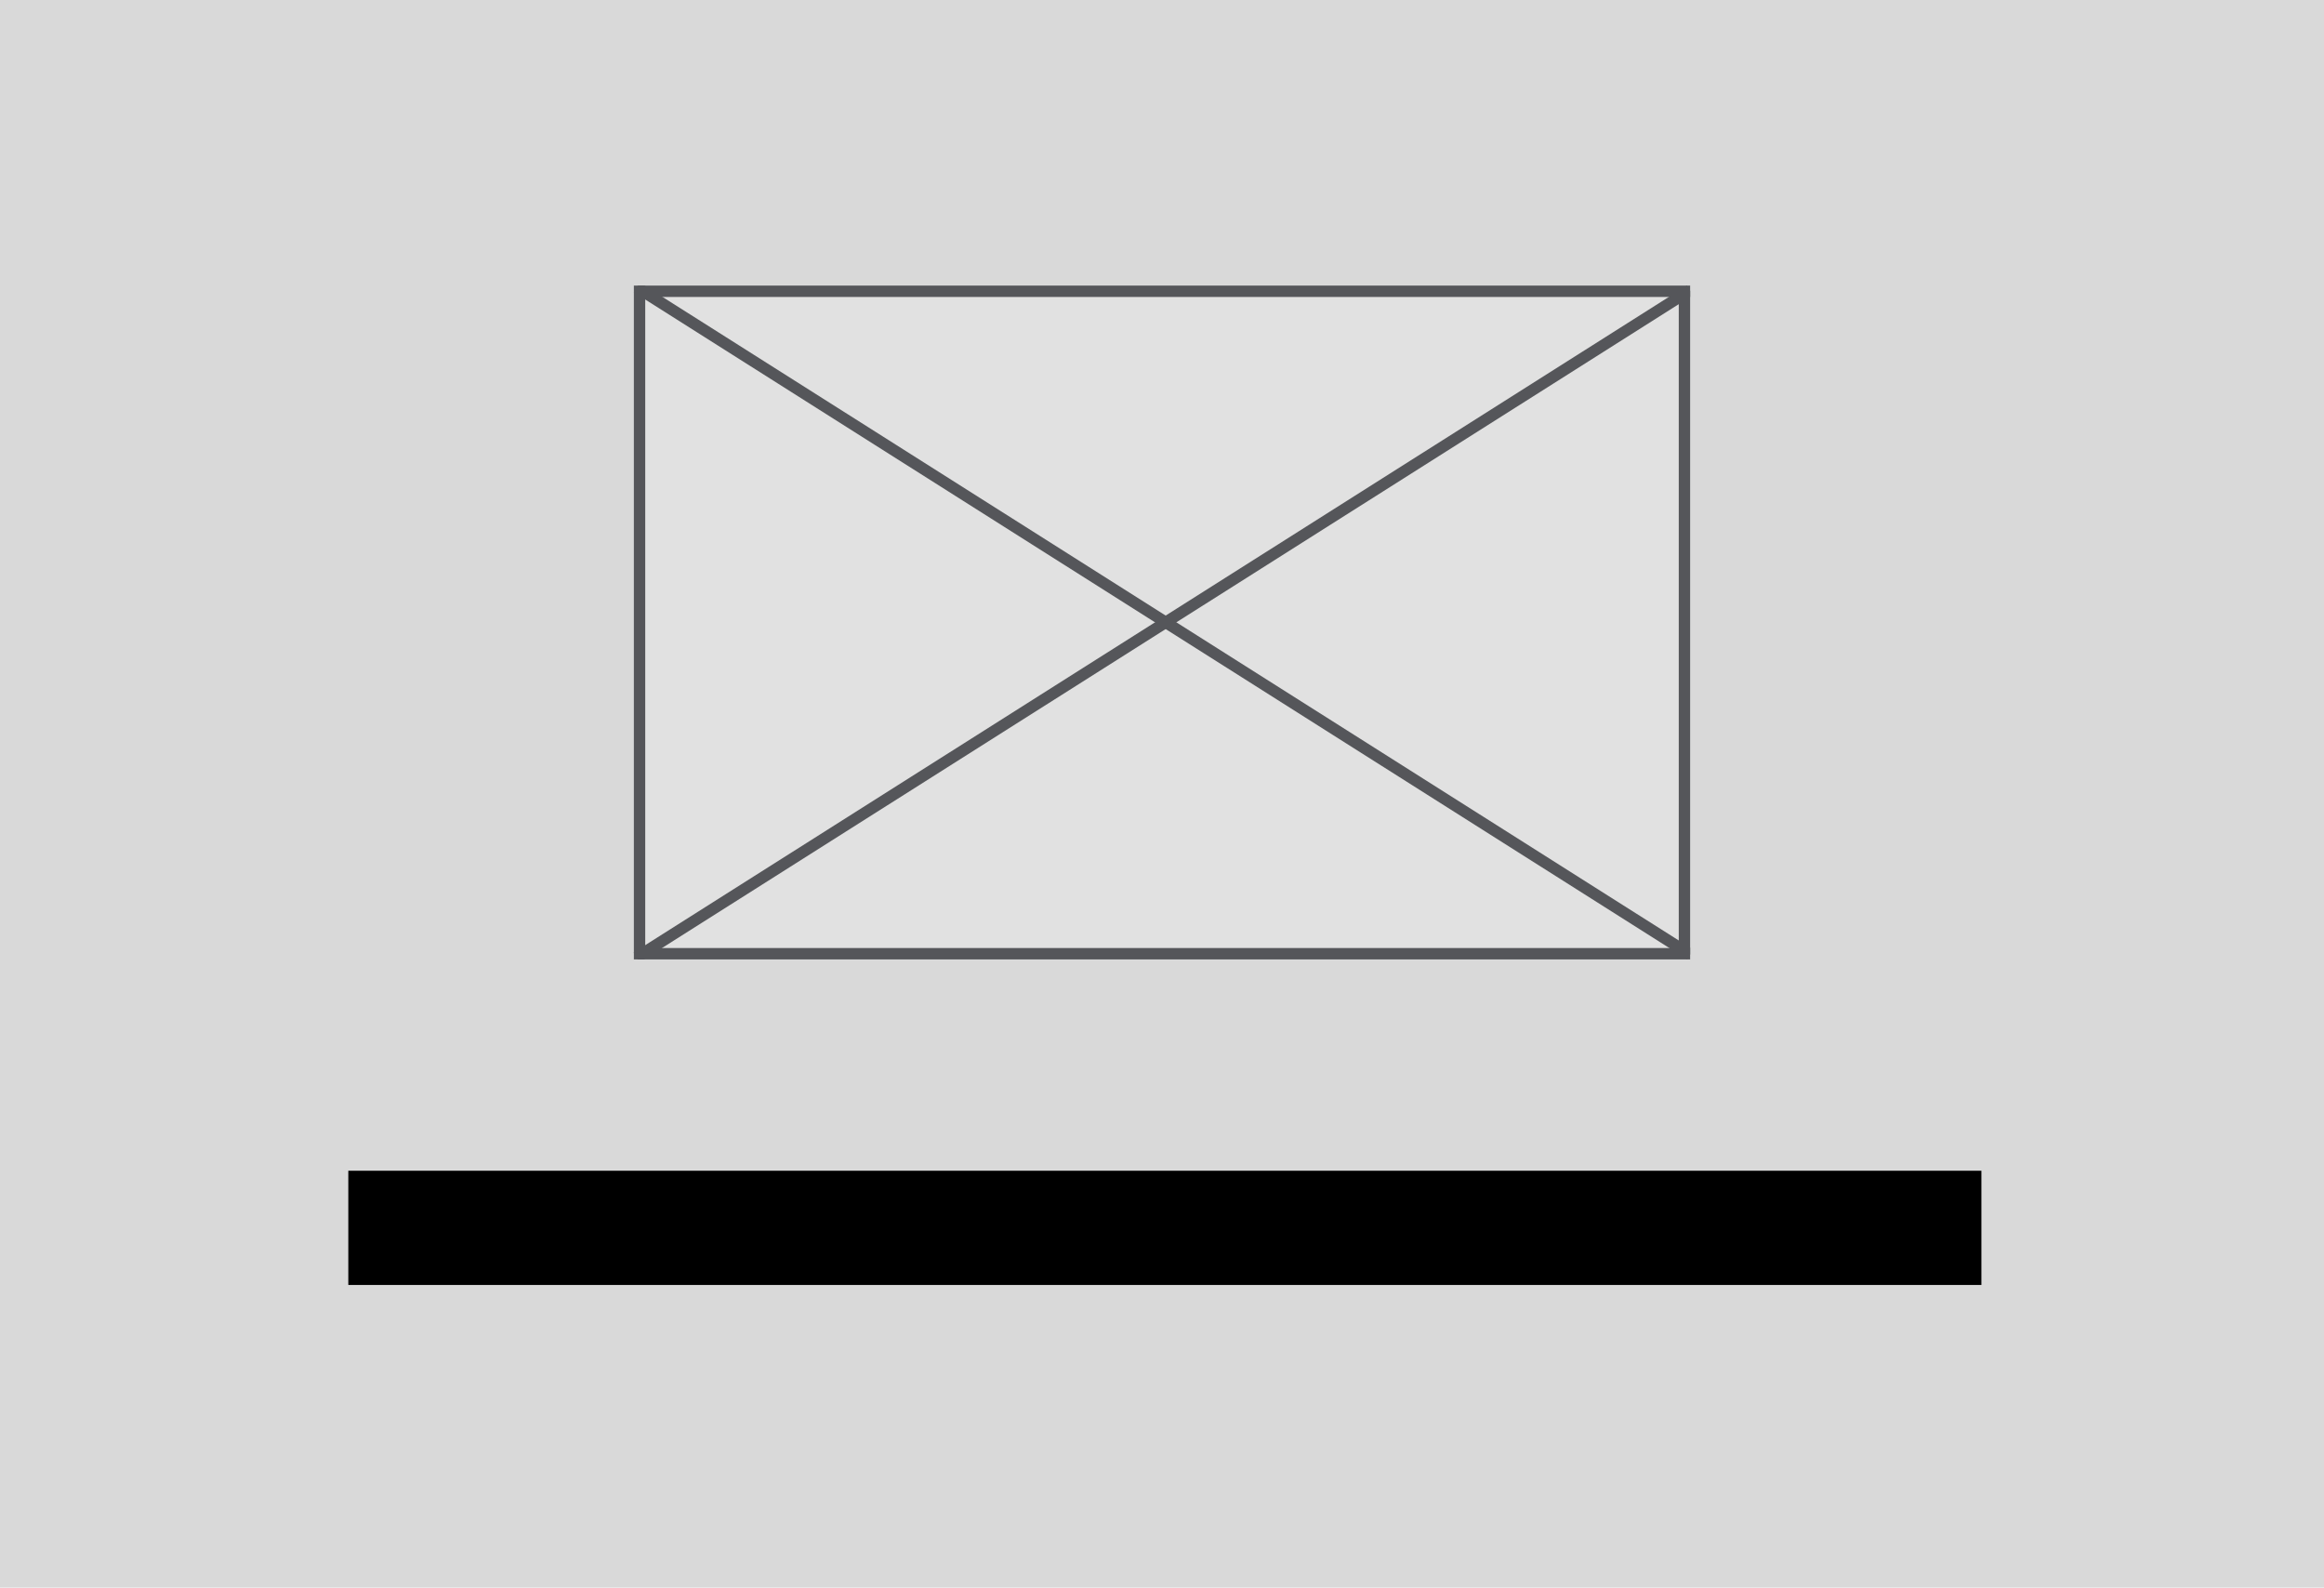 <svg width="407" height="278" viewBox="0 0 407 278" fill="none" xmlns="http://www.w3.org/2000/svg">
<rect width="407" height="278" fill="#D9D9D9"/>
<g clip-path="url(#clip0_6_343)">
<rect width="185" height="118" transform="translate(111 50)" fill="white"/>
<rect x="112" y="51" width="183" height="116" fill="#E1E1E1" stroke="#55565A" stroke-width="2"/>
<line y1="-1" x2="218.3" y2="-1" transform="matrix(0.845 0.535 -0.532 0.847 111 51.18)" stroke="#55565A" stroke-width="2"/>
<line y1="-1" x2="218.3" y2="-1" transform="matrix(-0.845 0.535 -0.532 -0.847 295.413 50)" stroke="#55565A" stroke-width="2"/>
</g>
<rect x="61" y="205" width="286" height="20" fill="black"/>
<defs>
<clipPath id="clip0_6_343">
<rect width="185" height="118" fill="white" transform="translate(111 50)"/>
</clipPath>
</defs>
</svg>

